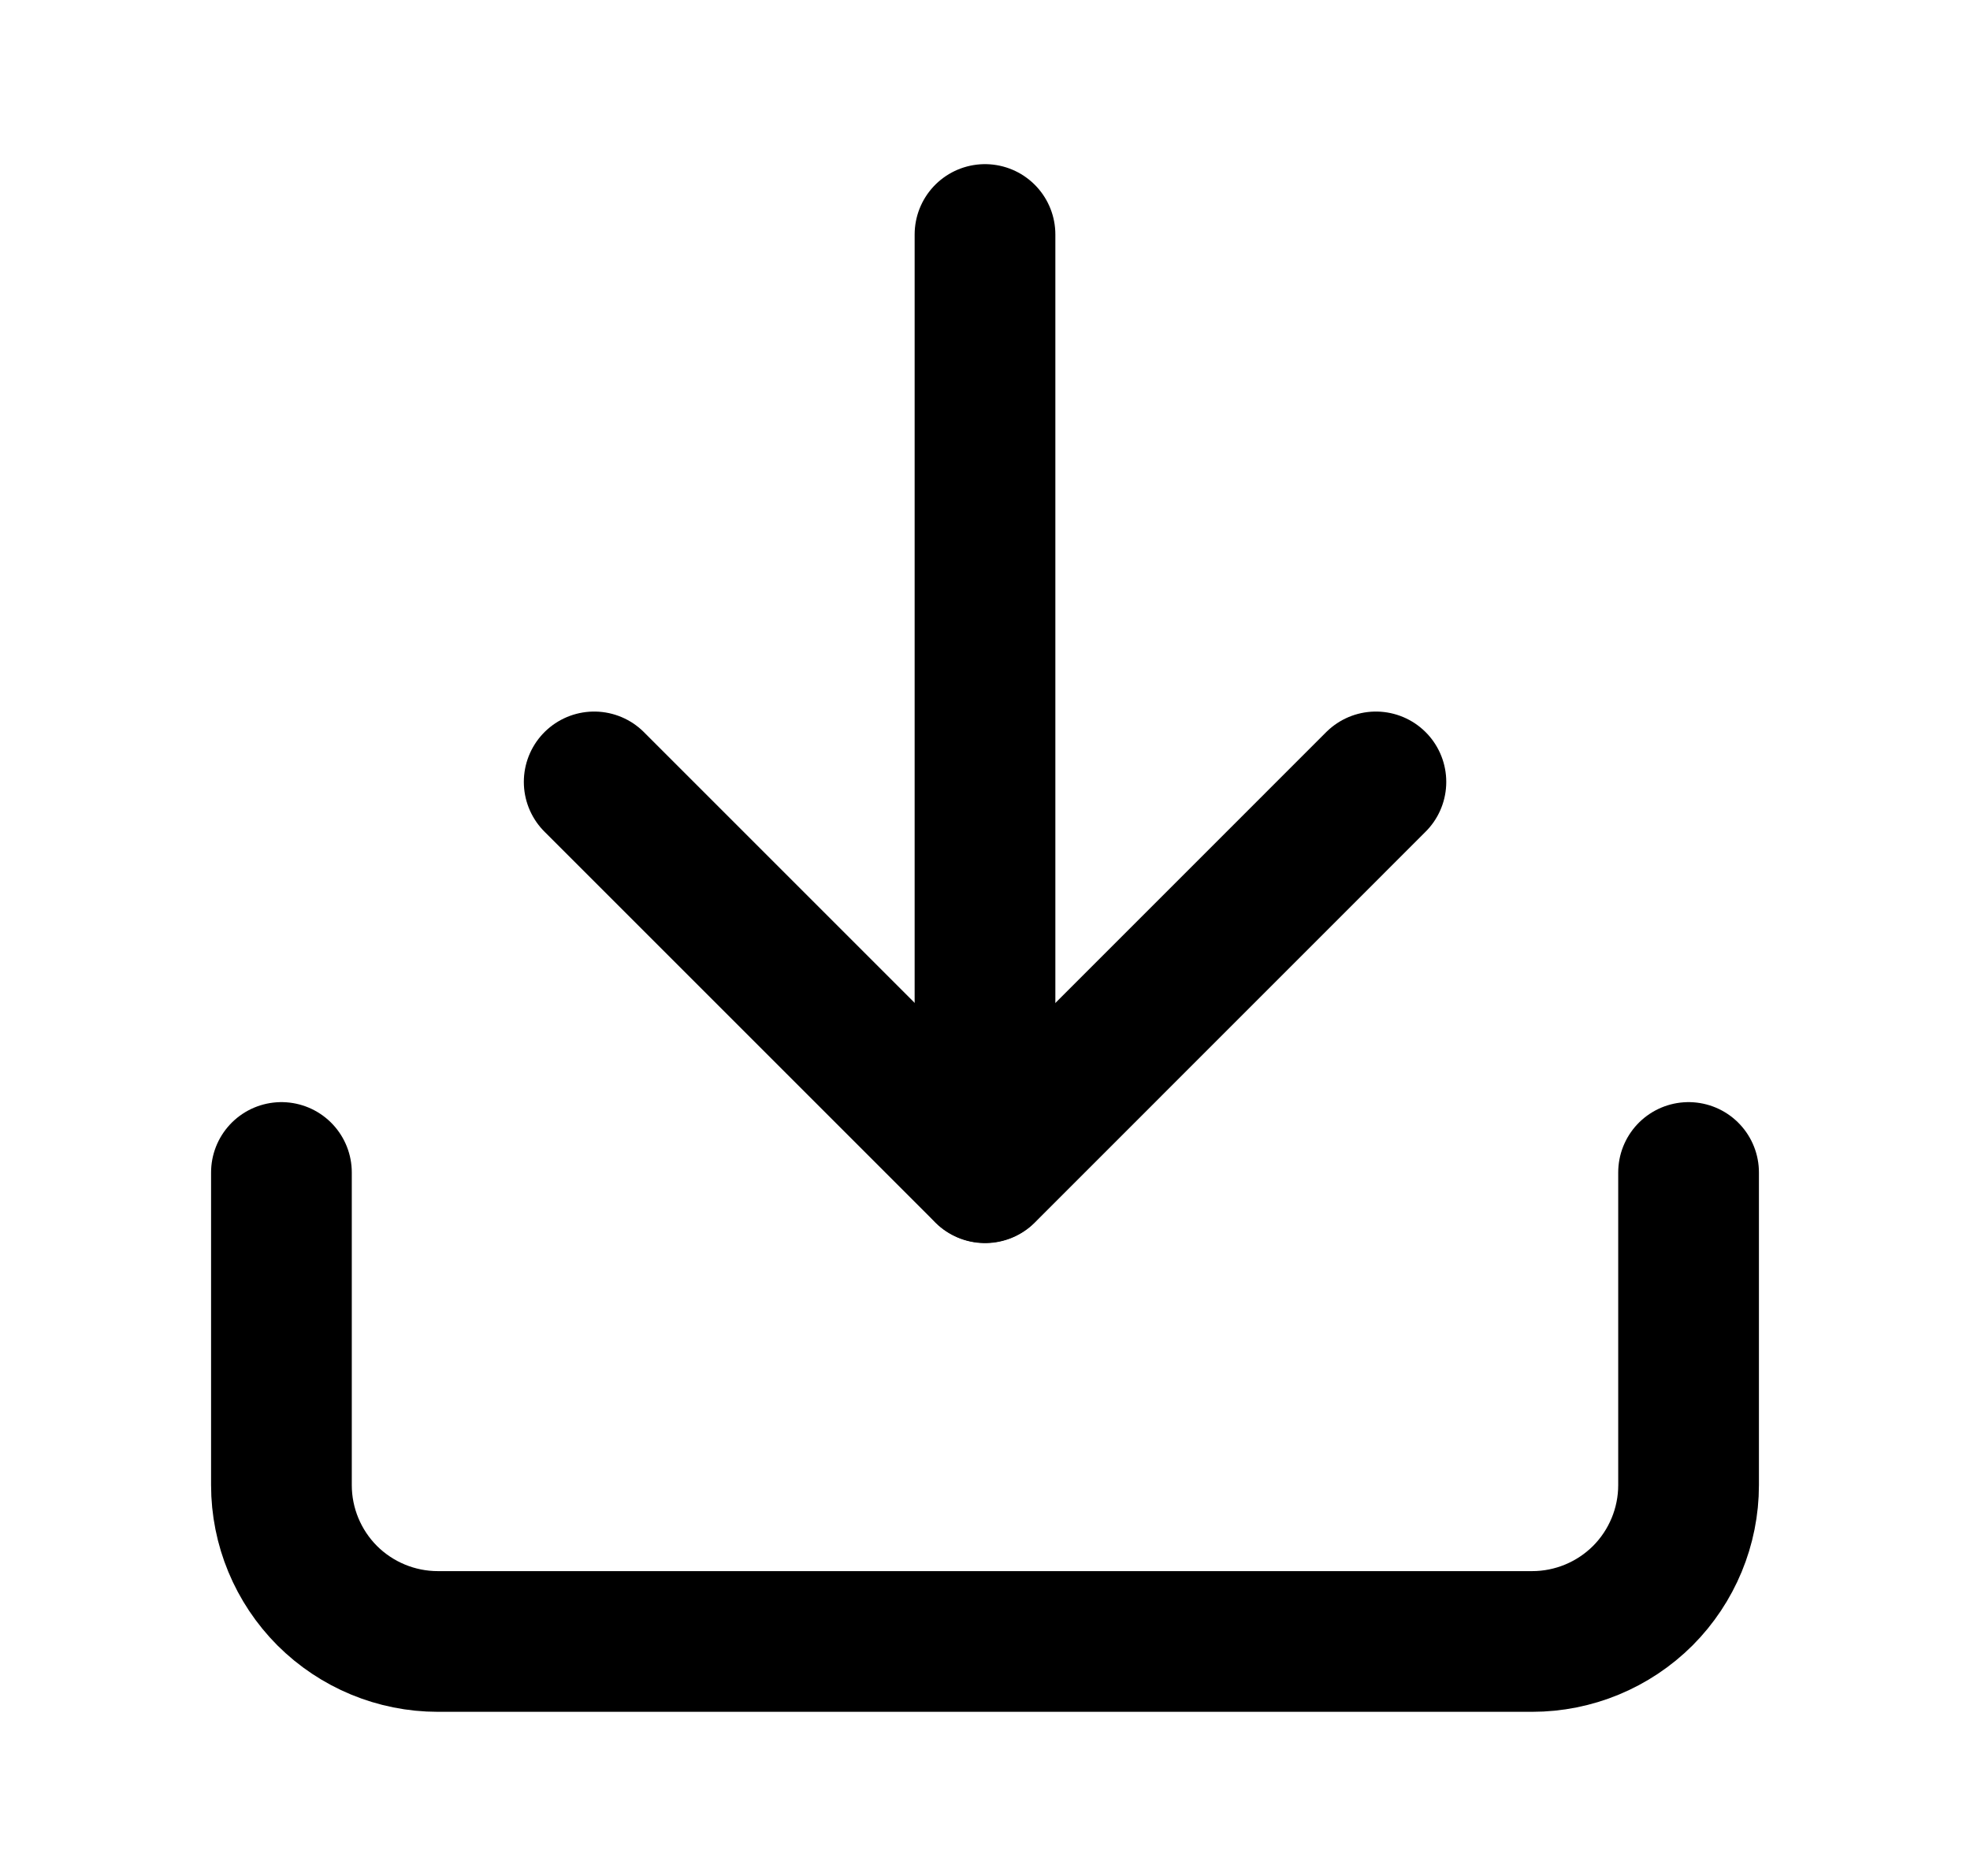 <svg xmlns="http://www.w3.org/2000/svg" width="21" height="20" viewBox="0 0 21 20" fill="none">
  <path
    d="M18 12.5V15.833C18 16.275 17.824 16.699 17.512 17.012C17.199 17.324 16.775 17.5 16.333 17.5H4.667C4.225 17.5 3.801 17.324 3.488 17.012C3.176 16.699 3 16.275 3 15.833V12.5"
    stroke="currentColor" stroke-width="1.5" stroke-linecap="round" stroke-linejoin="round" />
  <path d="M6.334 8.336L10.501 12.503L14.667 8.336" stroke="currentColor" stroke-width="1.5" stroke-linecap="round"
    stroke-linejoin="round" />
  <path d="M10.5 12.5V2.5" stroke="currentColor" stroke-width="1.5" stroke-linecap="round" stroke-linejoin="round" />
</svg>
